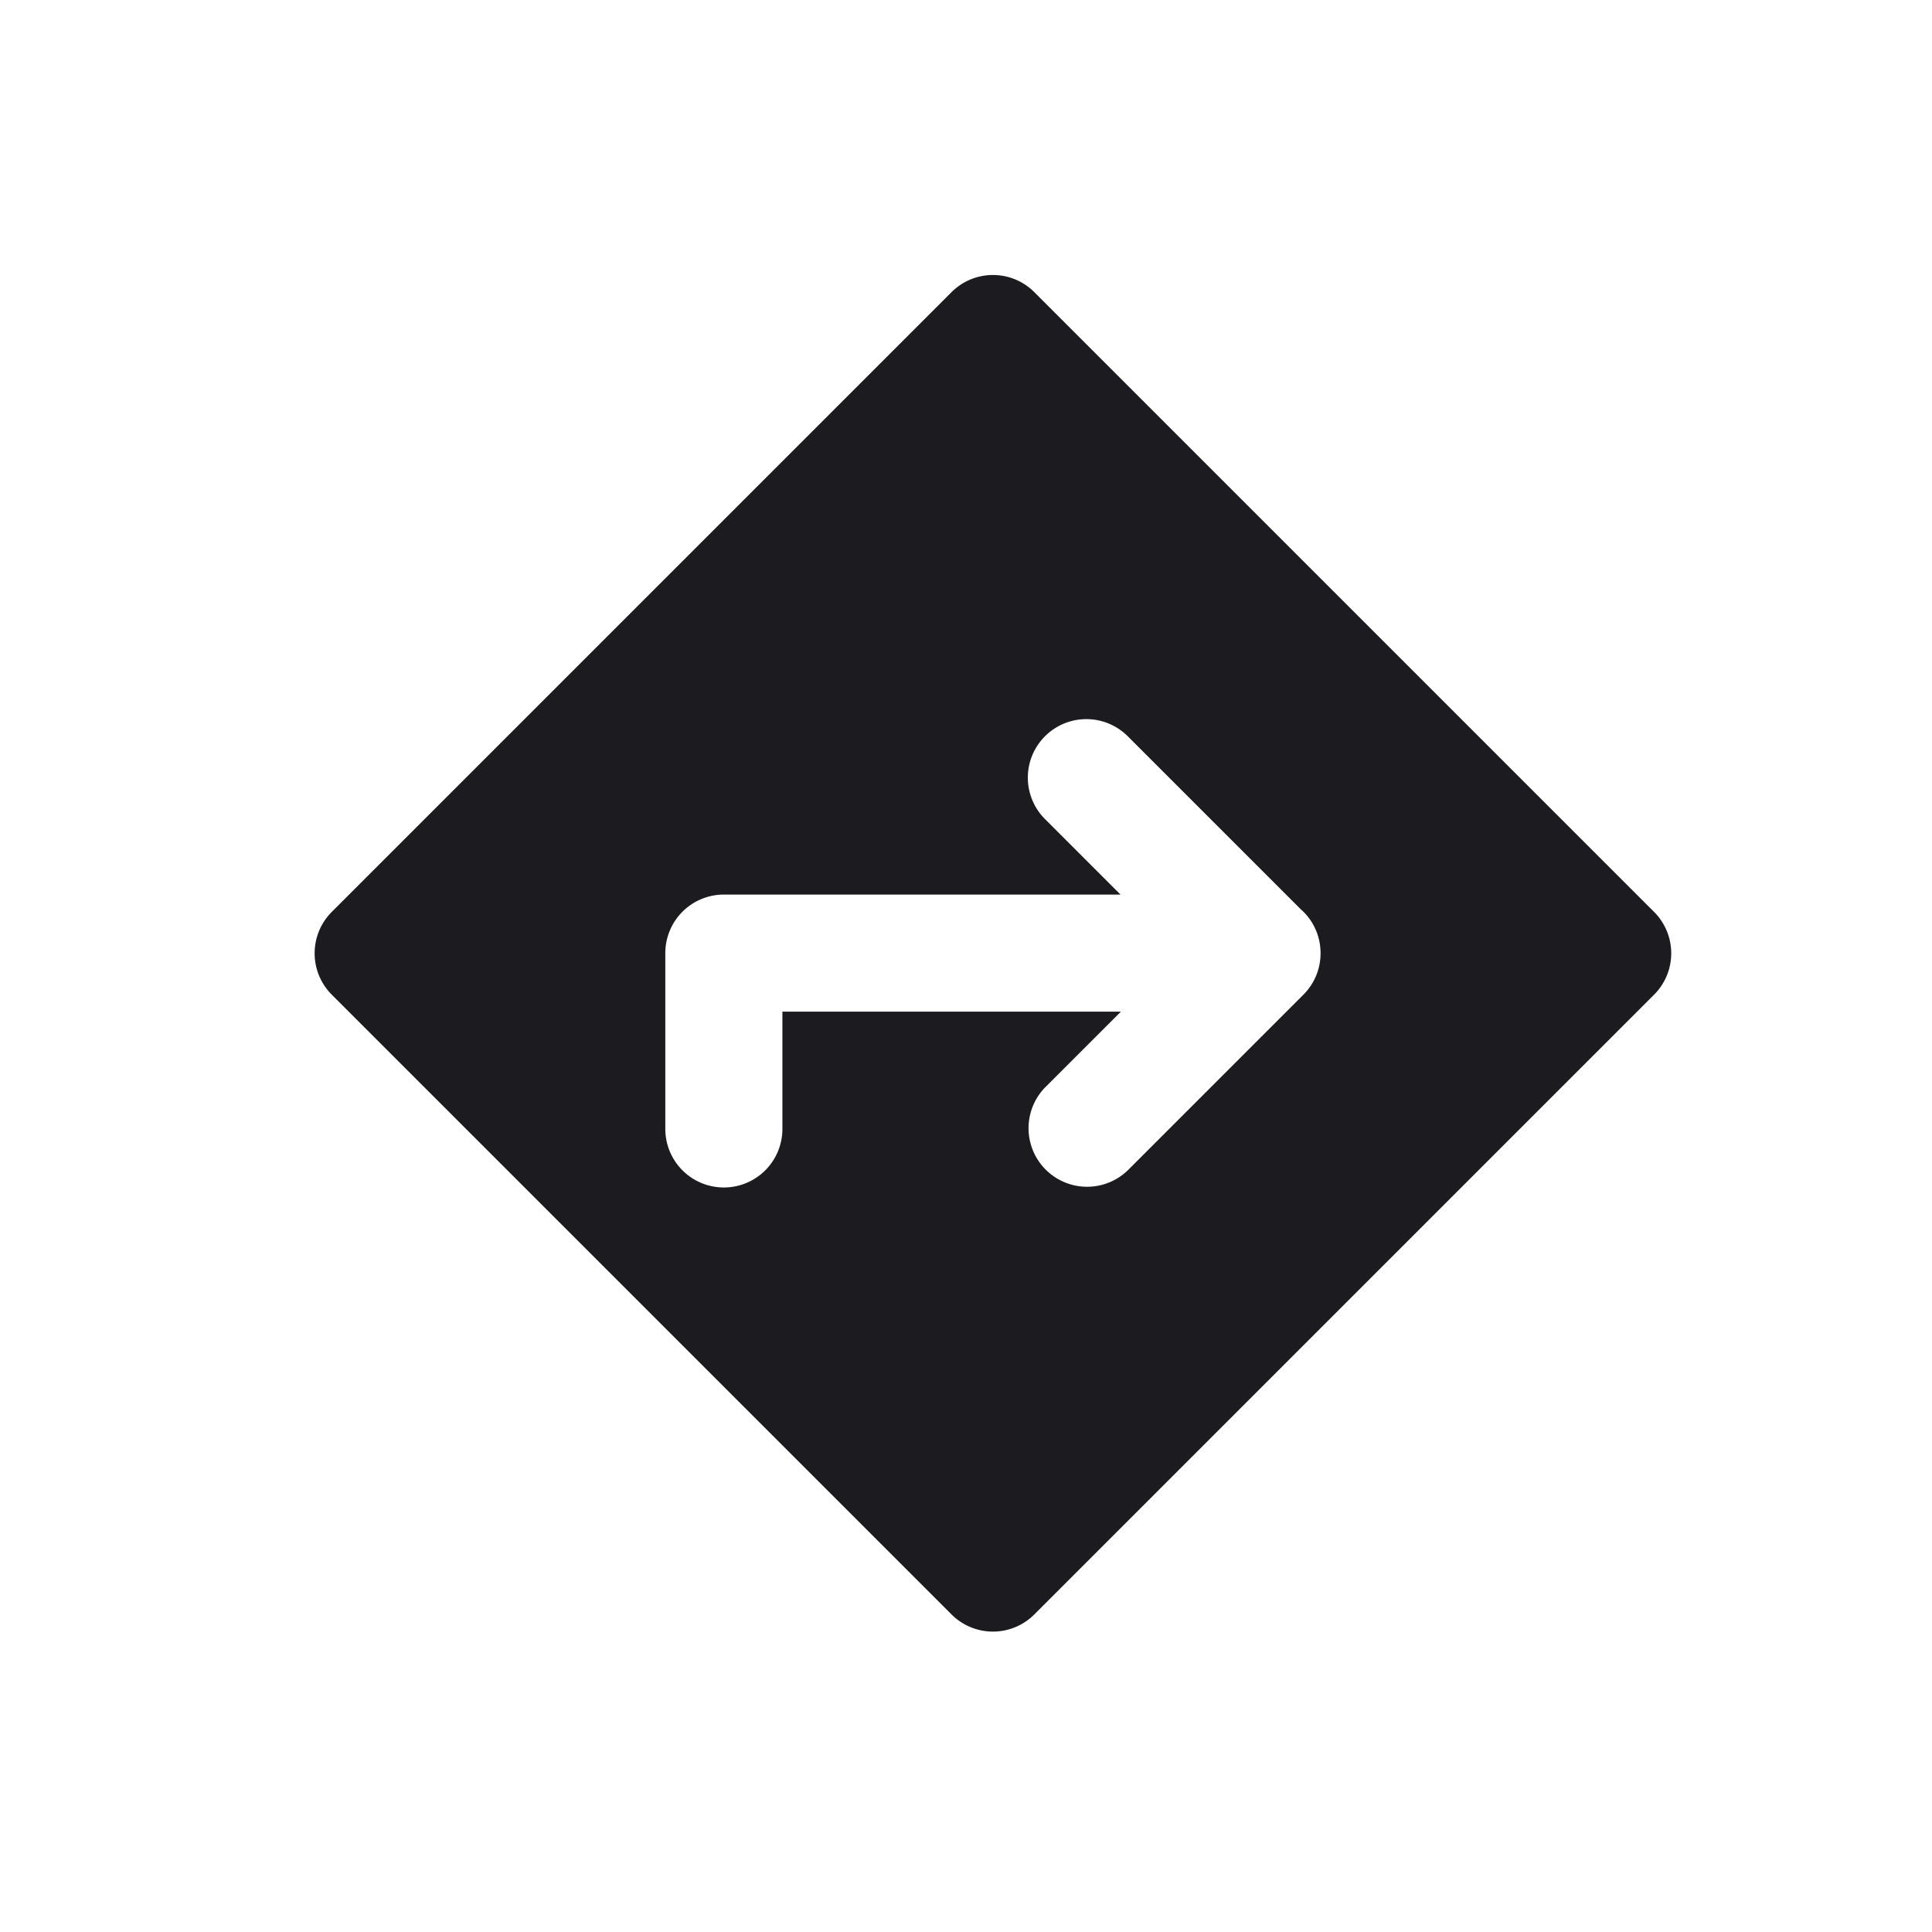<svg xmlns="http://www.w3.org/2000/svg" width="33" height="33" fill="none"><path fill="#1C1B1F" fill-rule="evenodd" d="M5.667 15.576a1 1 0 0 0 0 1.414l10.586 10.586a1 1 0 0 0 1.414 0L28.253 16.99a1 1 0 0 0 0-1.414L17.667 4.99a1 1 0 0 0-1.414 0L5.667 15.576Zm12.182-3a1 1 0 0 1 1.414 0l2.952 2.952c.21.183.341.452.341.752v.005c0 .255-.098.51-.293.705l-3 3a1 1 0 0 1-1.414-1.414l1.296-1.296h-5.781v2.003a1 1 0 1 1-2 0V16.28a1 1 0 0 1 1-1h6.775l-1.29-1.29a1 1 0 0 1 0-1.414Z" clip-rule="evenodd"/></svg>